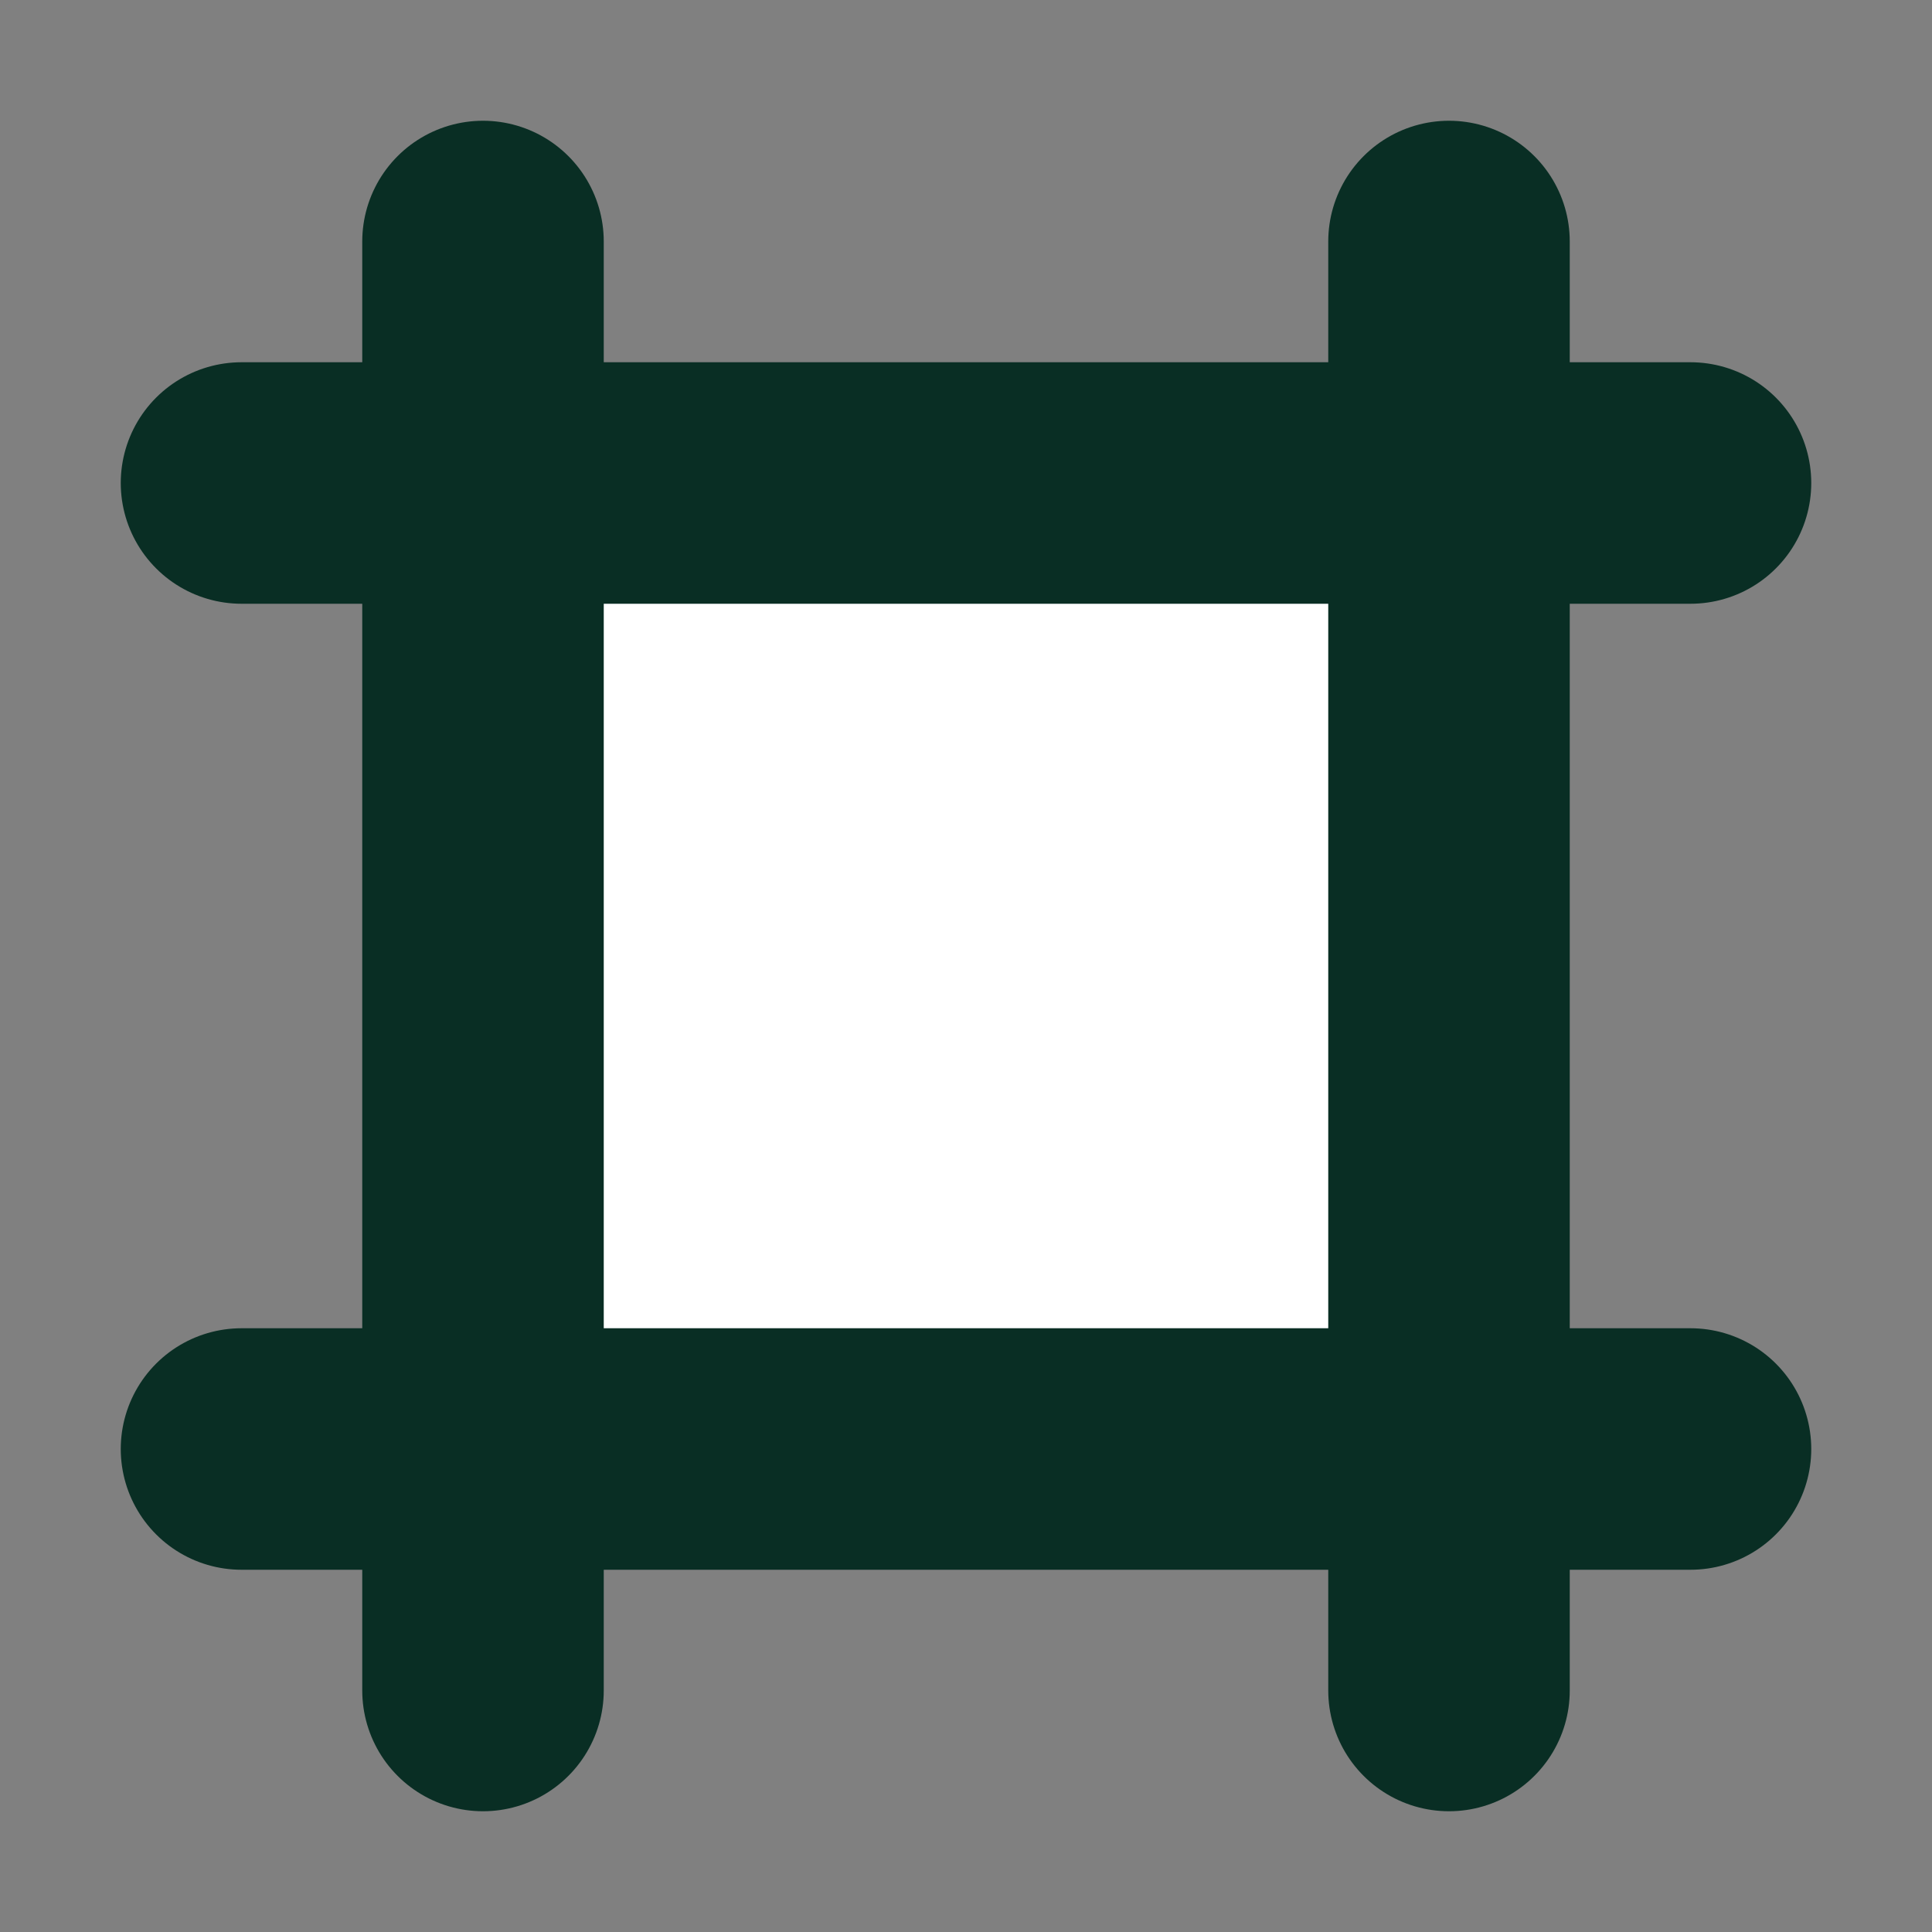 <svg width="16" height="16" viewBox="0 0 16 16" fill="none" xmlns="http://www.w3.org/2000/svg">
<rect x="0" y="0" width="16" height="16" fill="#808080" stroke="none"/>
<rect x="4" y="4" width="8" height="8" fill="white"/>
<path d="M2 4L14 4" stroke="#092E24" stroke-width="2" stroke-miterlimit="10" stroke-linecap="round" stroke-linejoin="round"/>
<path d="M4 2L4 14" stroke="#092E24" stroke-width="2" stroke-miterlimit="10" stroke-linecap="round" stroke-linejoin="round"/>
<path d="M12 2V14" stroke="#092E24" stroke-width="2" stroke-miterlimit="10" stroke-linecap="round" stroke-linejoin="round"/>
<path d="M2 12L14 12" stroke="#092E24" stroke-width="2" stroke-miterlimit="10" stroke-linecap="round" stroke-linejoin="round"/>
</svg>
